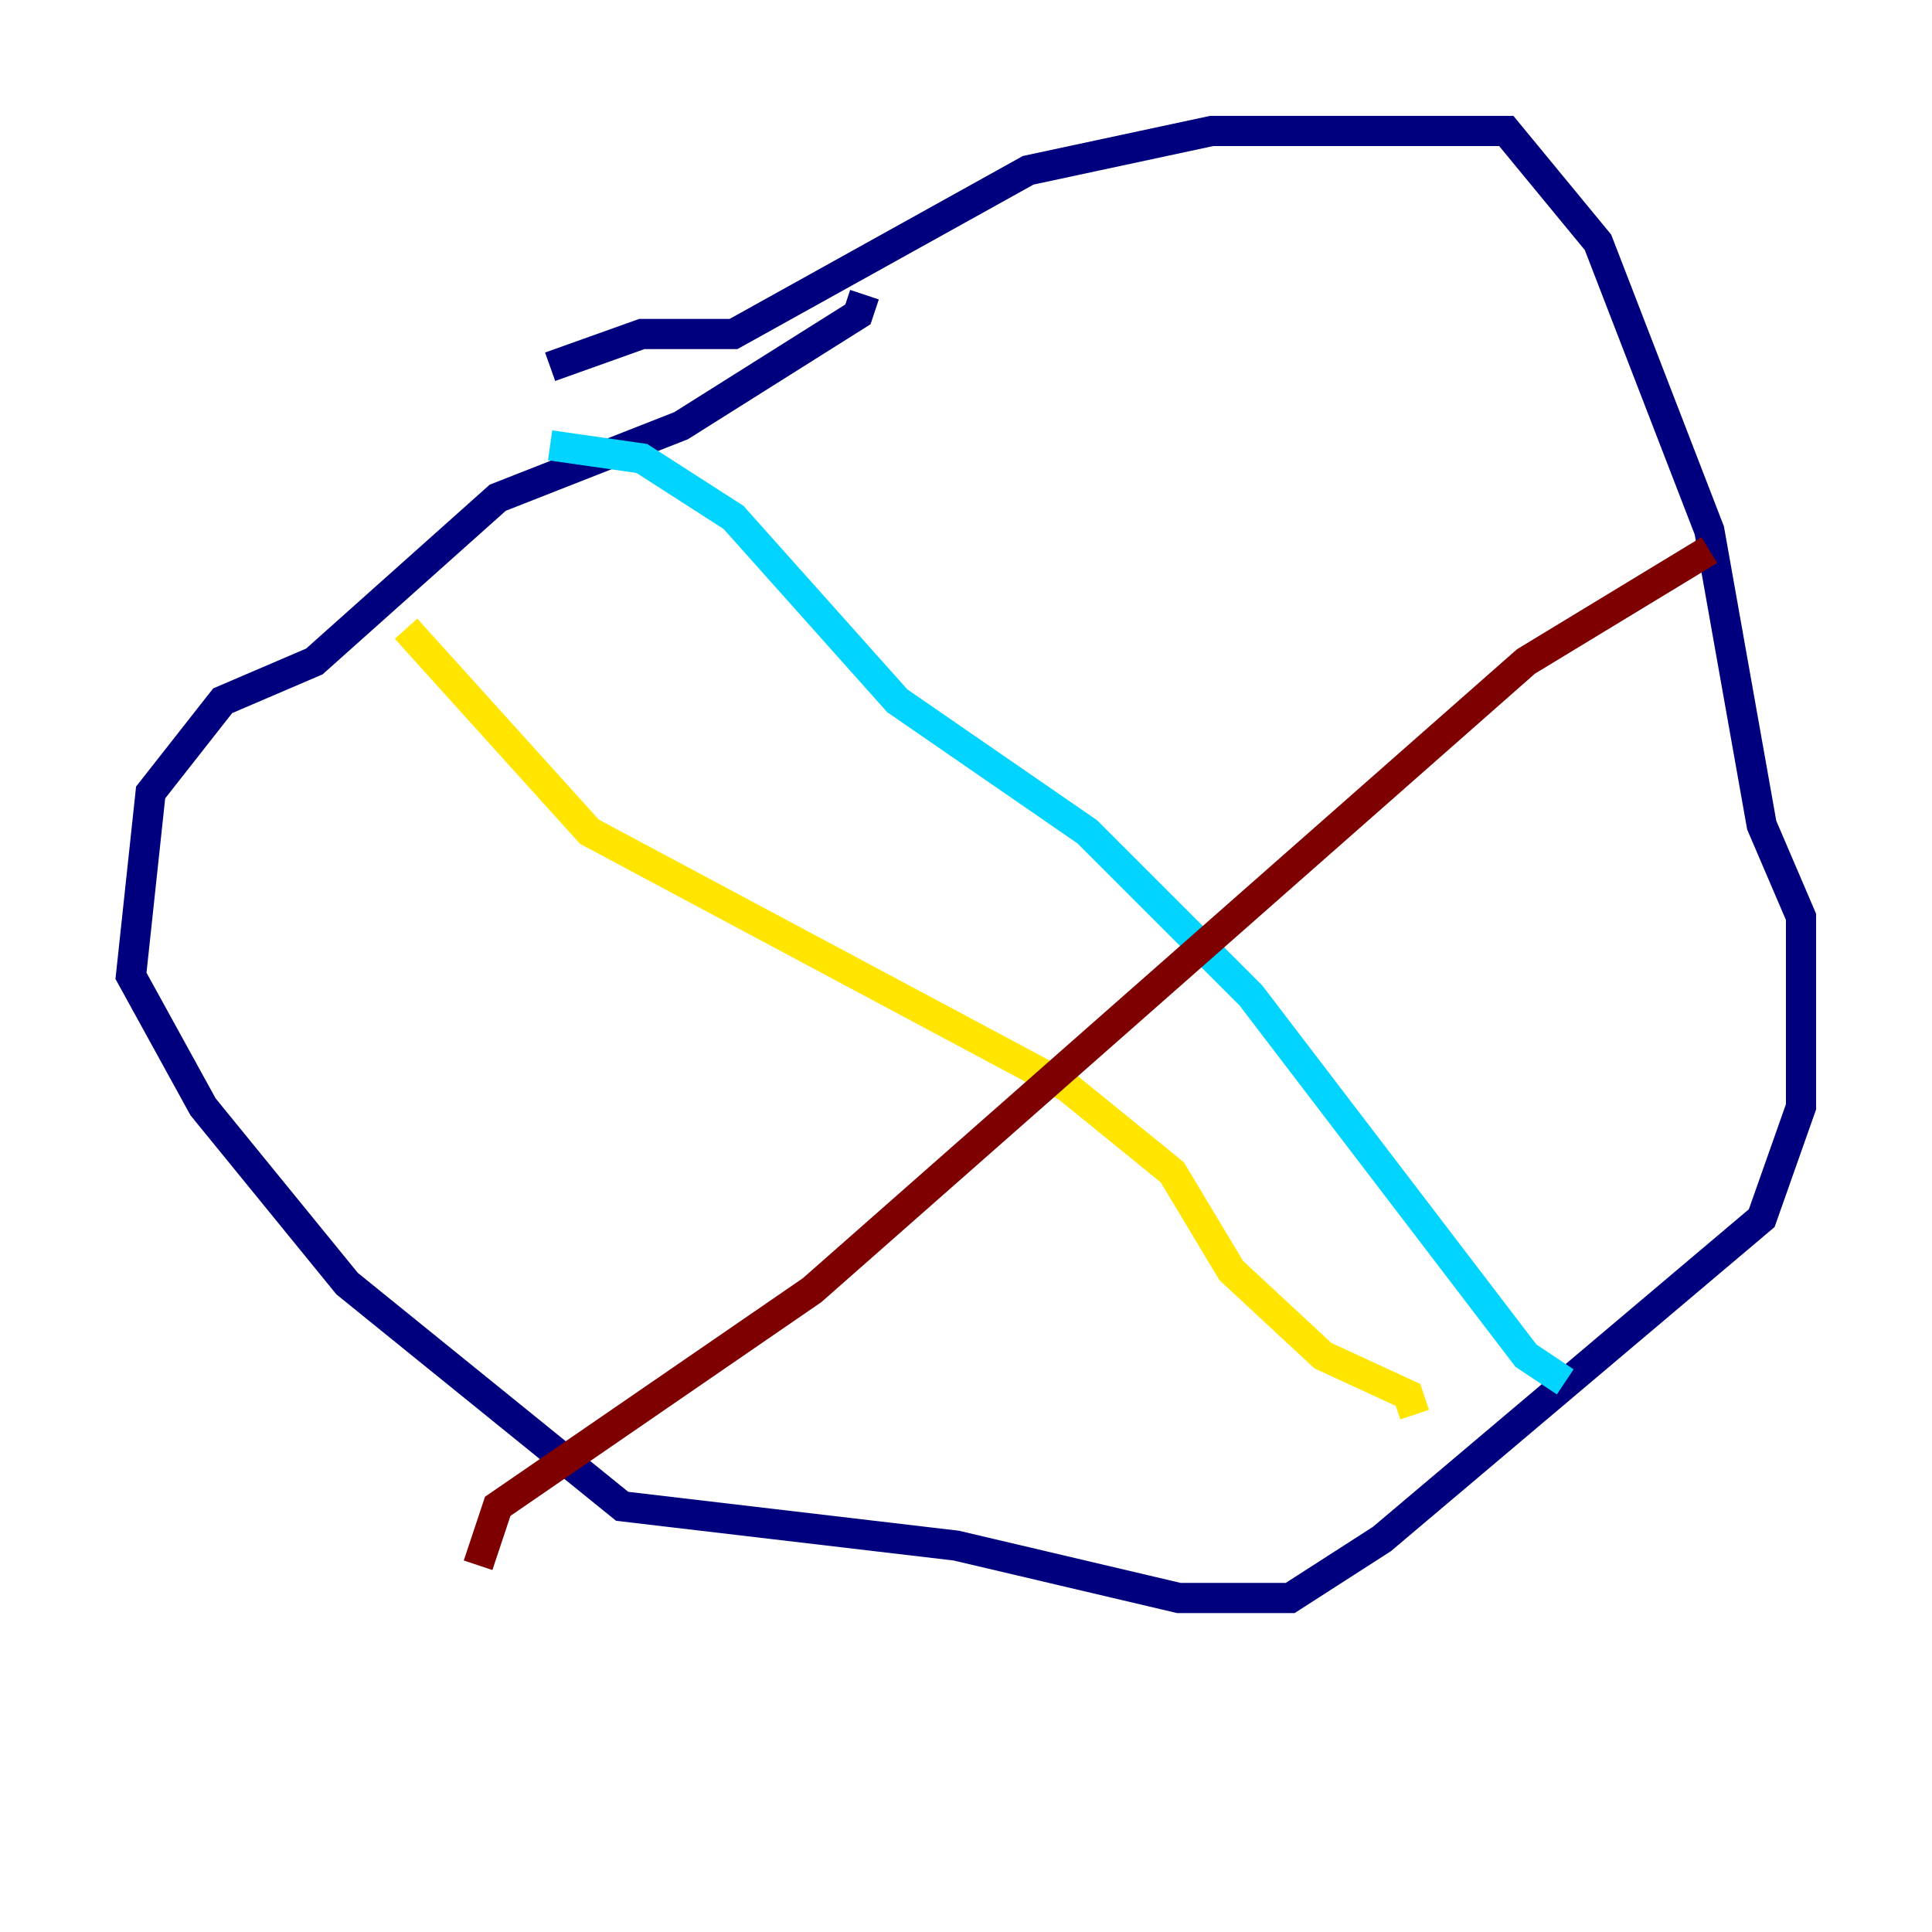<?xml version="1.0" encoding="utf-8" ?>
<svg baseProfile="tiny" height="128" version="1.2" viewBox="0,0,128,128" width="128" xmlns="http://www.w3.org/2000/svg" xmlns:ev="http://www.w3.org/2001/xml-events" xmlns:xlink="http://www.w3.org/1999/xlink"><defs /><polyline fill="none" points="36.447,24.298 42.522,22.129 48.597,22.129 68.122,11.281 80.271,8.678 99.797,8.678 105.871,16.054 113.248,35.146 116.719,54.671 119.322,60.746 119.322,73.329 116.719,80.705 91.552,101.966 85.478,105.871 78.102,105.871 63.349,102.4 41.22,99.797 22.997,85.044 13.451,73.329 8.678,64.651 9.98,52.502 14.752,46.427 20.827,43.824 32.976,32.976 45.125,28.203 56.841,20.827 57.275,19.525" stroke="#00007f" stroke-width="2" /><polyline fill="none" points="36.447,29.505 42.522,30.373 48.597,34.278 59.444,46.427 72.027,55.105 82.875,65.953 101.098,89.817 103.702,91.552" stroke="#00d4ff" stroke-width="2" /><polyline fill="none" points="26.902,41.654 39.051,55.105 70.725,72.027 77.668,77.668 81.573,84.176 87.647,89.817 93.288,92.42 93.722,93.722" stroke="#ffe500" stroke-width="2" /><polyline fill="none" points="113.248,36.447 101.098,43.824 53.803,85.478 32.976,99.797 31.675,103.702" stroke="#7f0000" stroke-width="2" /></svg>